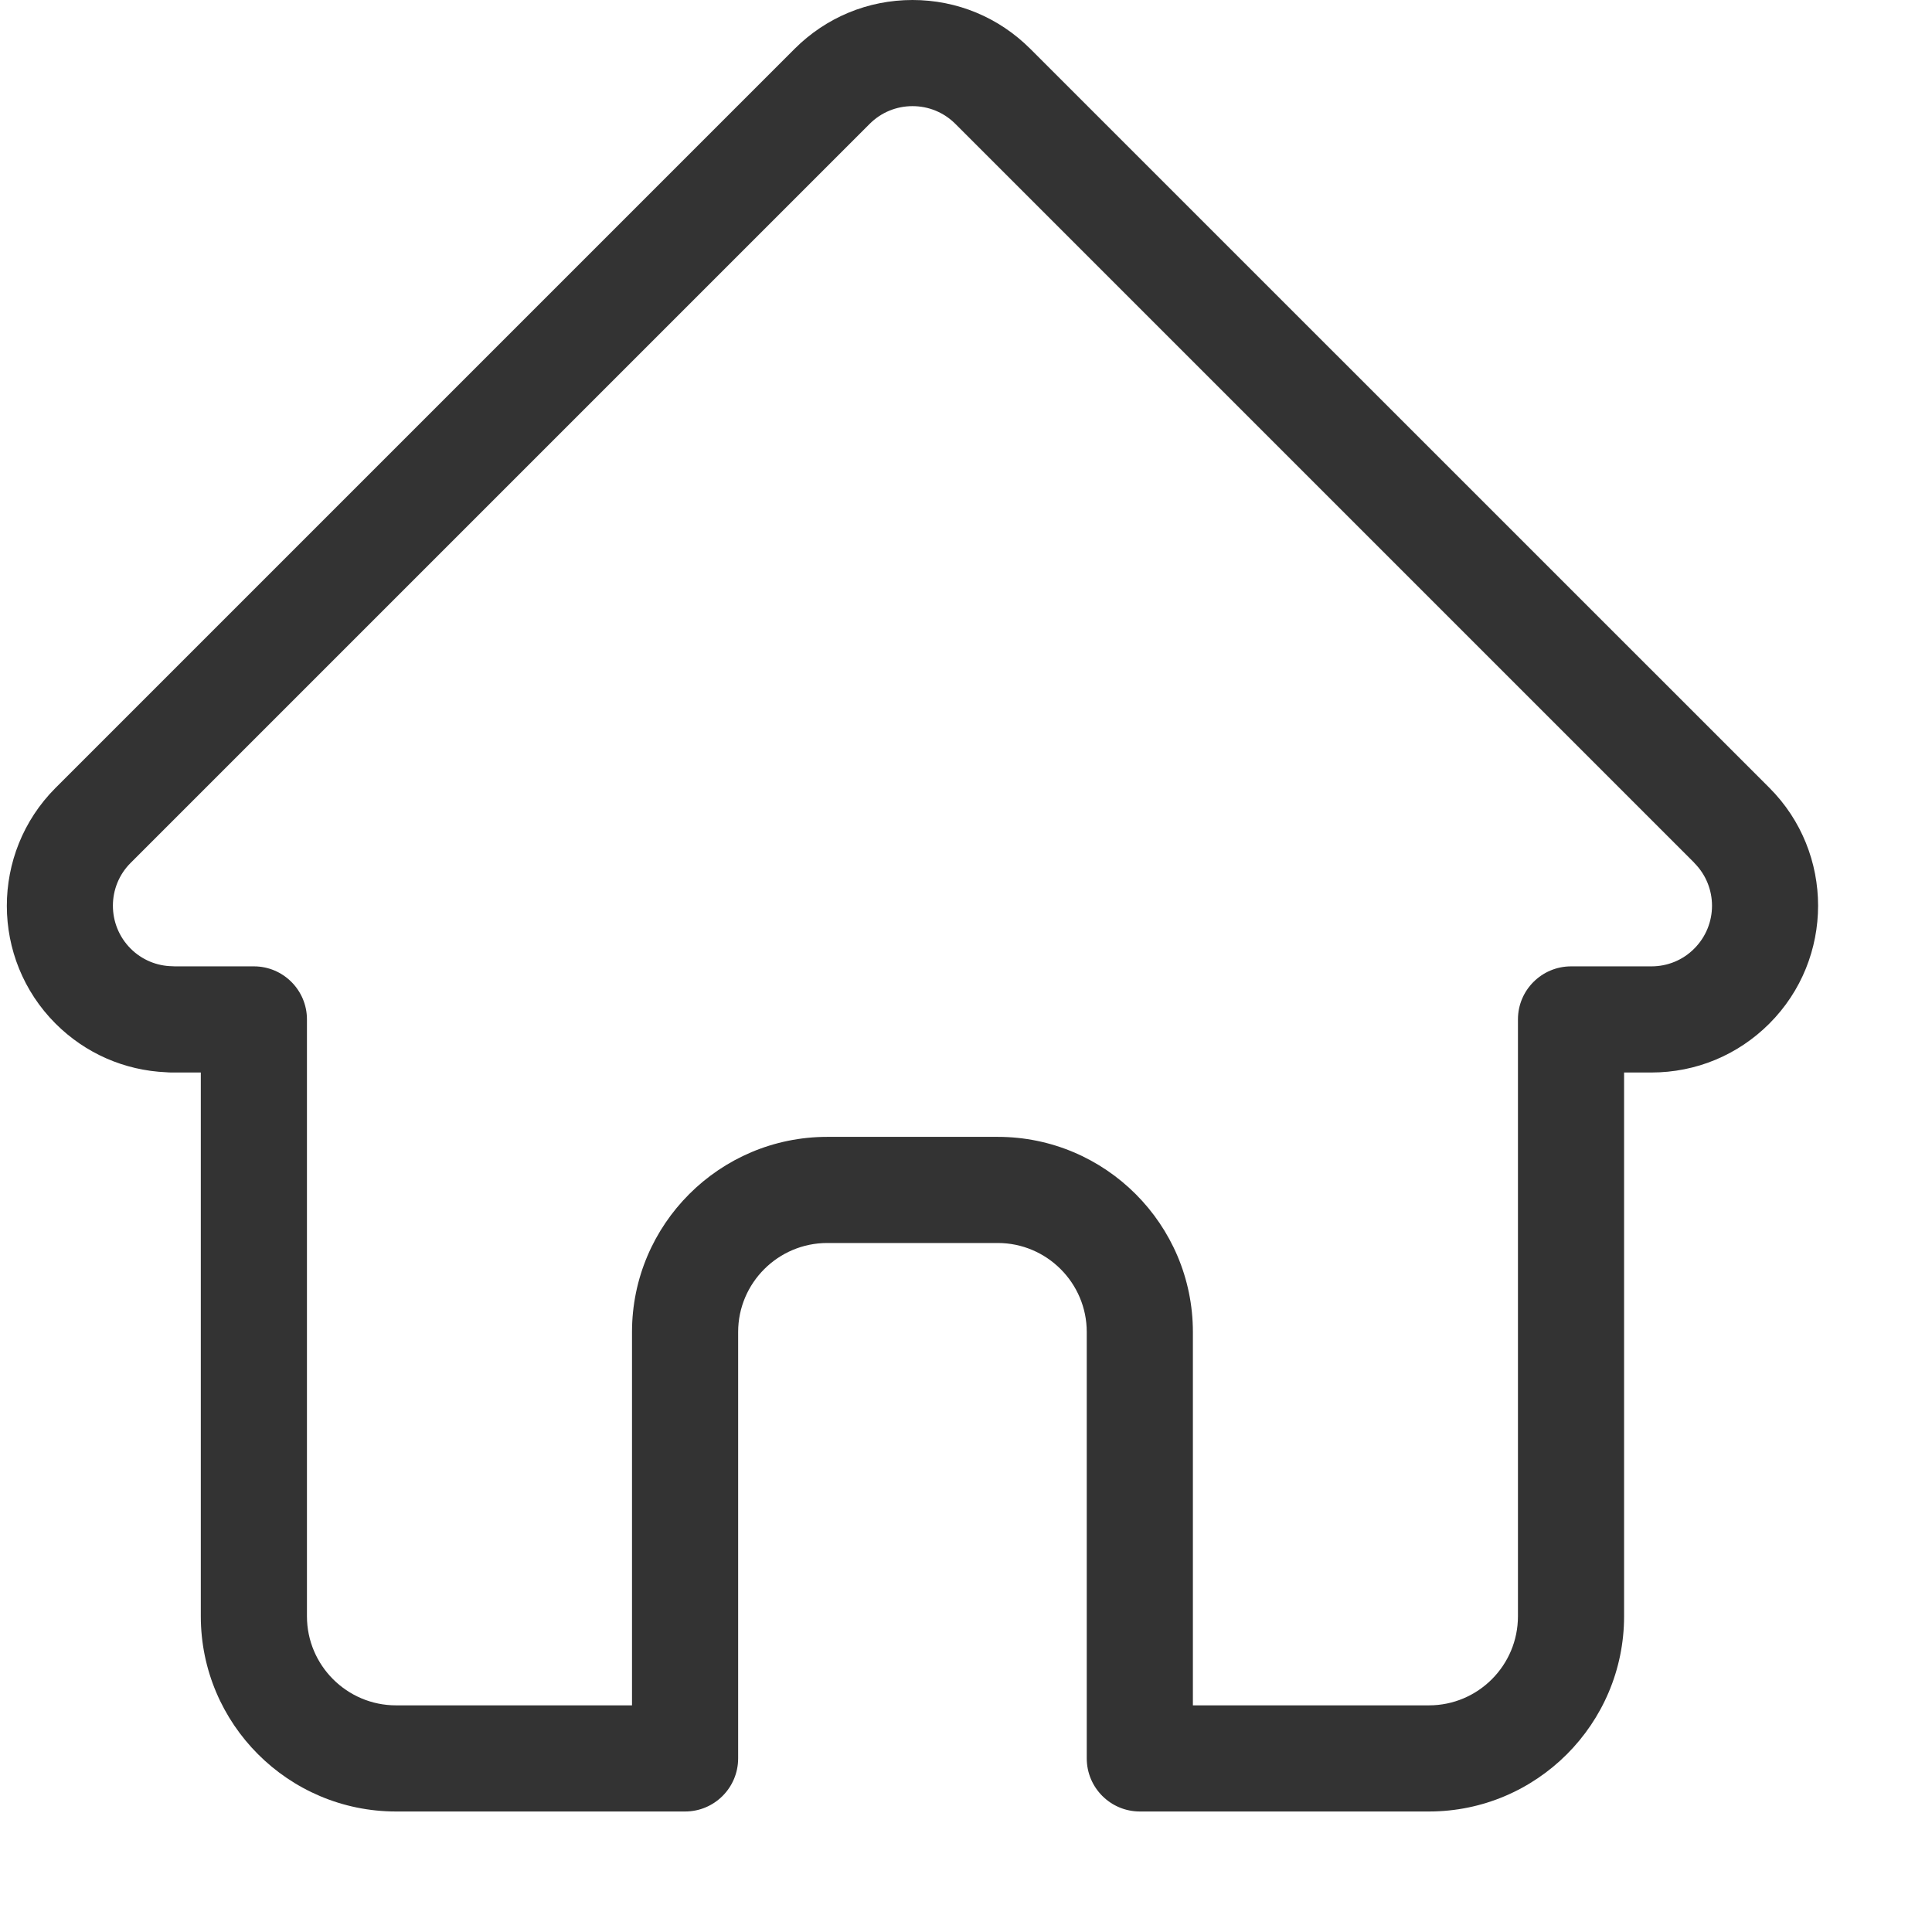 <svg width="16" height="16" viewBox="0 0 16 16" fill="none" xmlns="http://www.w3.org/2000/svg">
<path d="M14.654 6.525C14.653 6.525 14.653 6.524 14.653 6.524L8.533 0.405C8.272 0.144 7.926 0 7.557 0C7.188 0 6.841 0.144 6.58 0.405L0.464 6.521C0.462 6.523 0.46 6.525 0.458 6.527C-0.078 7.066 -0.077 7.94 0.46 8.477C0.706 8.723 1.03 8.865 1.377 8.88C1.391 8.881 1.405 8.882 1.419 8.882H1.663V13.385C1.663 14.277 2.388 15.002 3.28 15.002H5.674C5.916 15.002 6.113 14.805 6.113 14.562V11.031C6.113 10.625 6.444 10.294 6.851 10.294H8.263C8.669 10.294 9 10.625 9 11.031V14.562C9 14.805 9.197 15.002 9.44 15.002H11.834C12.725 15.002 13.45 14.277 13.45 13.385V8.882H13.676C14.045 8.882 14.392 8.738 14.653 8.477C15.191 7.939 15.191 7.063 14.654 6.525ZM14.031 7.856C13.937 7.951 13.81 8.003 13.676 8.003H13.011C12.768 8.003 12.571 8.2 12.571 8.442V13.385C12.571 13.792 12.241 14.123 11.834 14.123H9.879V11.031C9.879 10.14 9.154 9.415 8.263 9.415H6.851C5.959 9.415 5.234 10.14 5.234 11.031V14.123H3.28C2.873 14.123 2.542 13.792 2.542 13.385V8.442C2.542 8.2 2.345 8.003 2.103 8.003H1.448C1.442 8.003 1.435 8.002 1.428 8.002C1.297 8 1.174 7.948 1.082 7.856C0.886 7.66 0.886 7.341 1.082 7.146C1.082 7.146 1.082 7.146 1.082 7.145L1.083 7.145L7.202 1.026C7.297 0.931 7.423 0.879 7.557 0.879C7.691 0.879 7.817 0.931 7.912 1.026L14.03 7.144C14.03 7.145 14.031 7.146 14.032 7.147C14.227 7.343 14.227 7.66 14.031 7.856Z" fill="#333333"/>
</svg>
